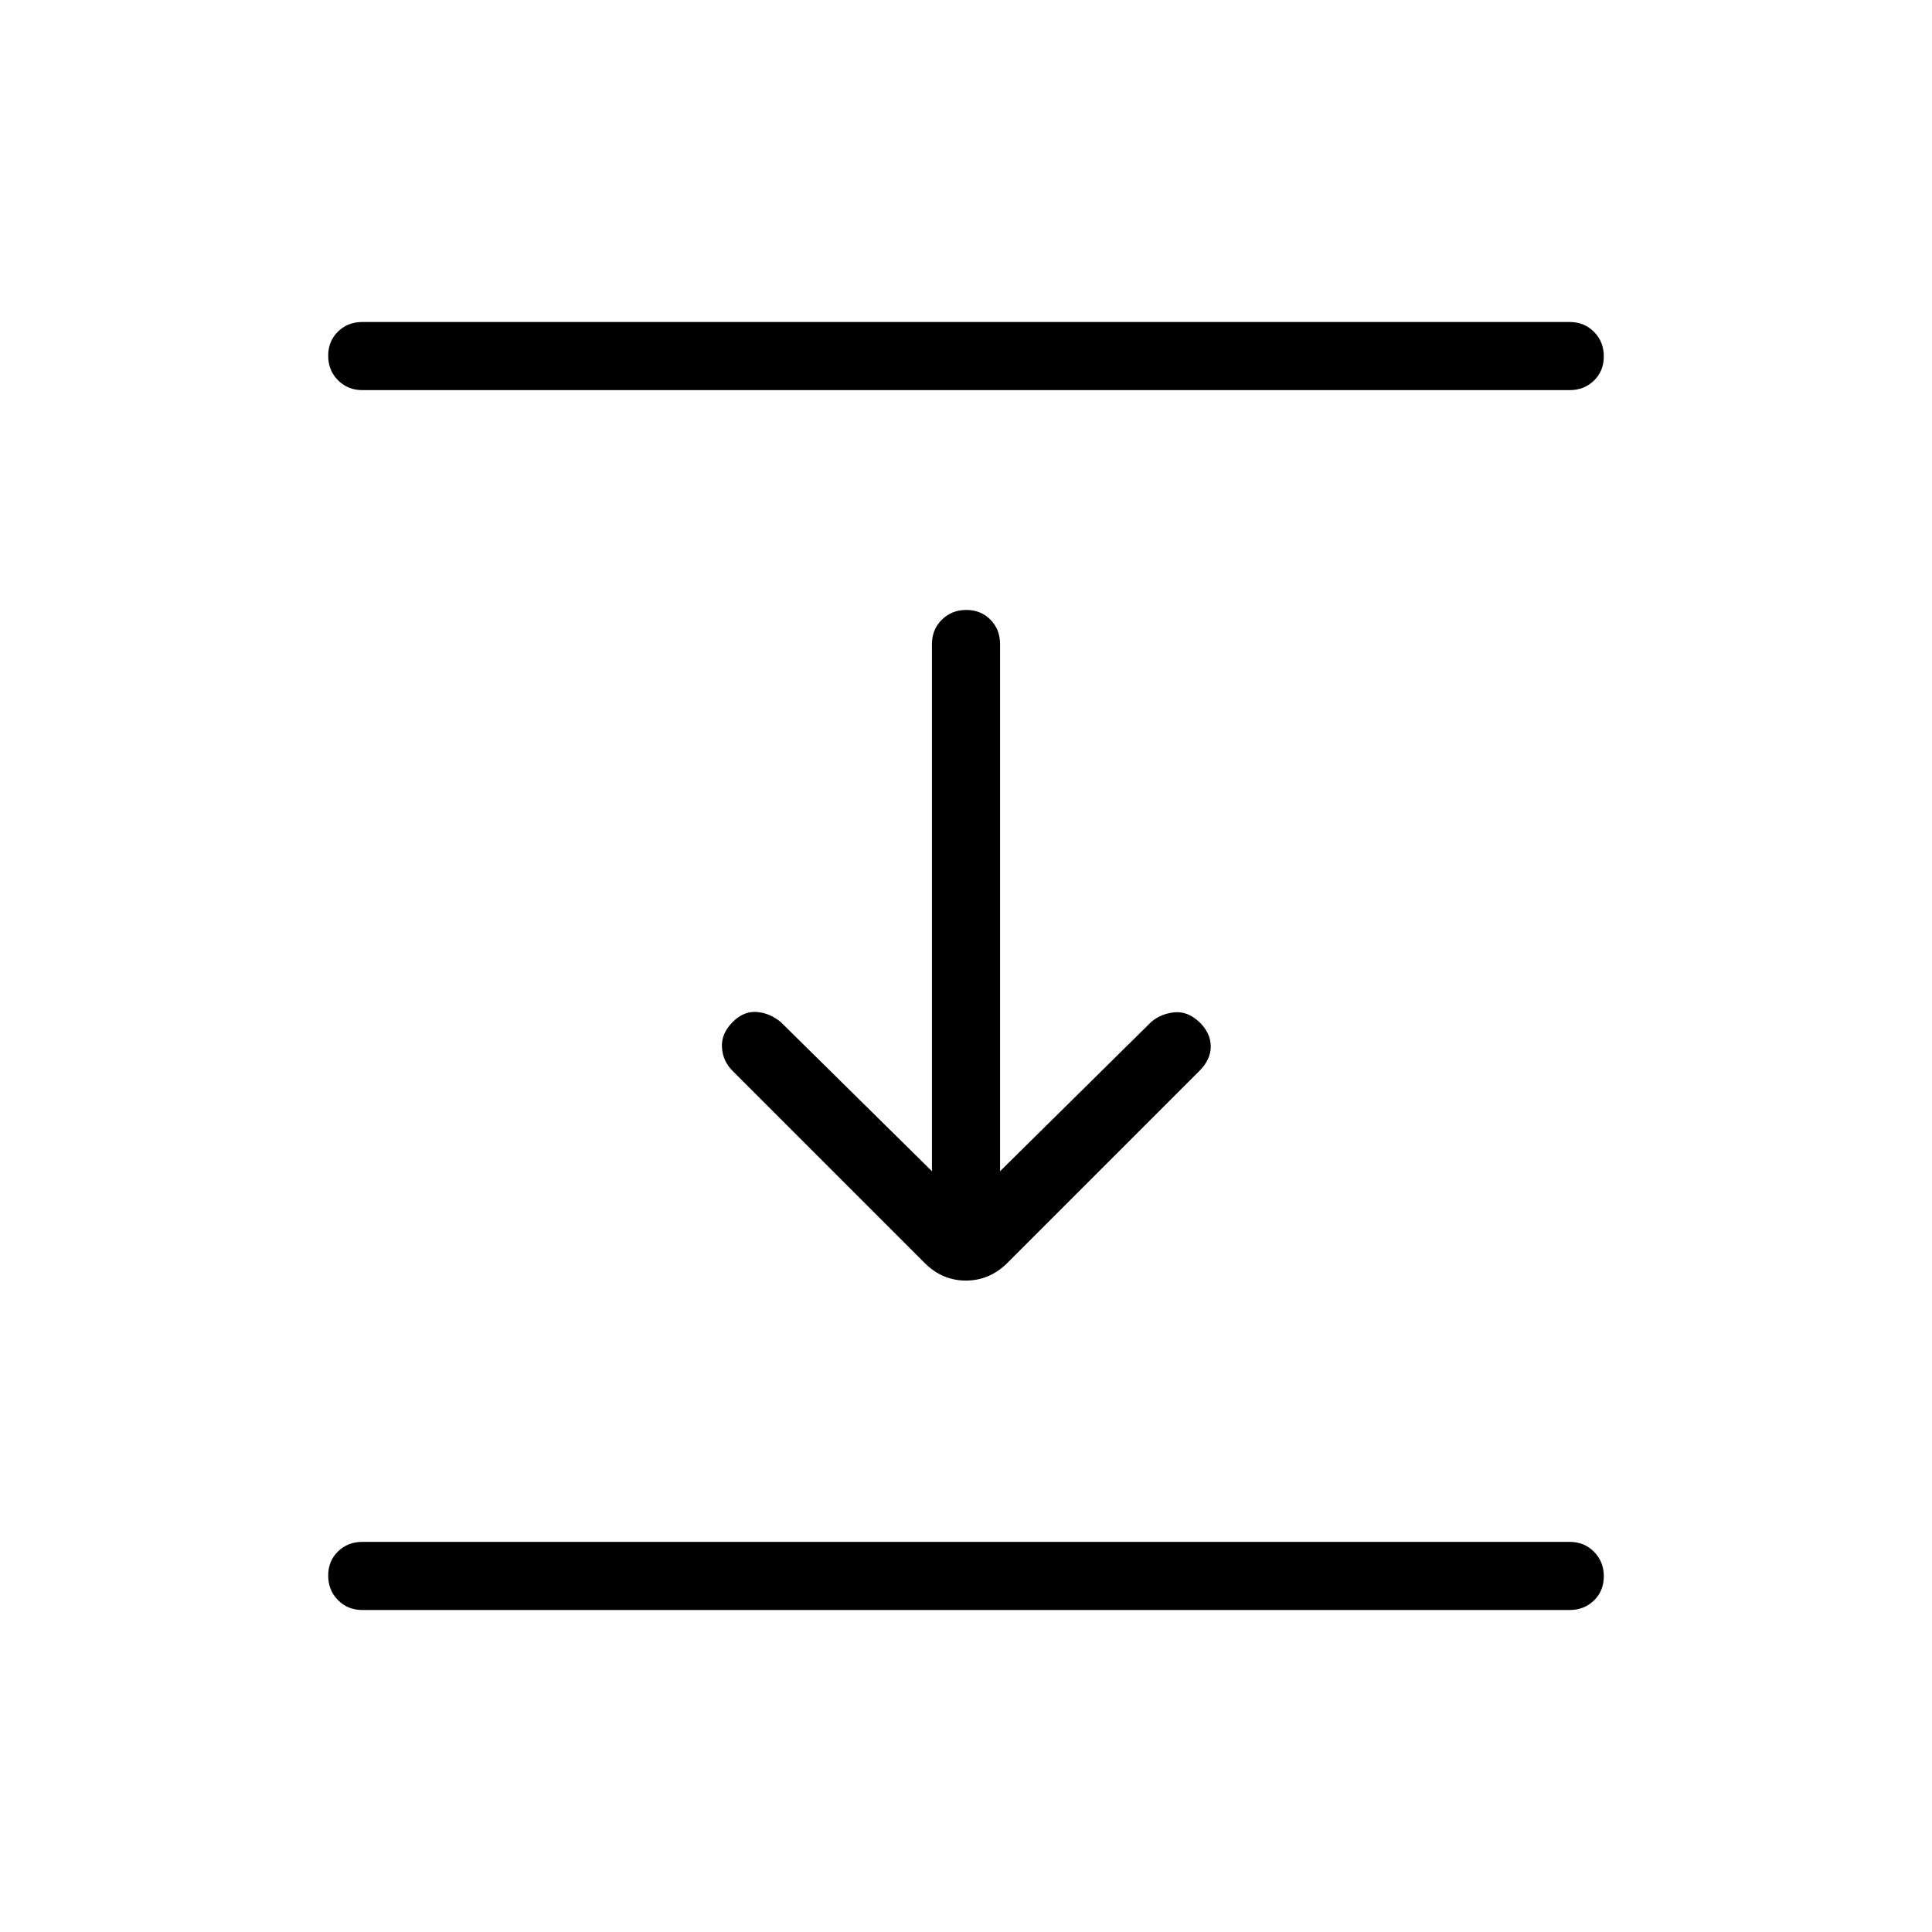 <svg xmlns="http://www.w3.org/2000/svg" height="40" viewBox="0 96 960 960" width="40"><path d="M180 289.846q-7.192 0-12.058-4.909-4.865-4.91-4.865-12.167t4.865-12.014Q172.808 256 180 256h600q7.192 0 12.058 4.909 4.865 4.909 4.865 12.167 0 7.257-4.865 12.014-4.866 4.756-12.058 4.756H180ZM459.487 723.59l-95.538-95.539q-4.795-4.795-5.218-11.628-.423-6.833 5.385-12.642 5.397-5.396 11.884-4.935 6.487.462 12.051 5.103l75.026 74.025V416q0-7.192 4.909-12.058 4.91-4.865 12.167-4.865t12.014 4.865q4.756 4.866 4.756 12.058v261.974l75.026-74.102q4.795-4.128 11.525-4.846 6.731-.718 12.745 5.09 5.396 5.397 5.396 11.884t-5.564 12.051l-95.538 95.539q-8.811 8.718-20.56 8.718-11.748 0-20.466-8.718ZM180 896q-7.192 0-12.058-4.909-4.865-4.909-4.865-12.167 0-7.257 4.865-12.013 4.866-4.757 12.058-4.757h600q7.192 0 12.058 4.909 4.865 4.91 4.865 12.167t-4.865 12.014Q787.192 896 780 896H180Z"/></svg>